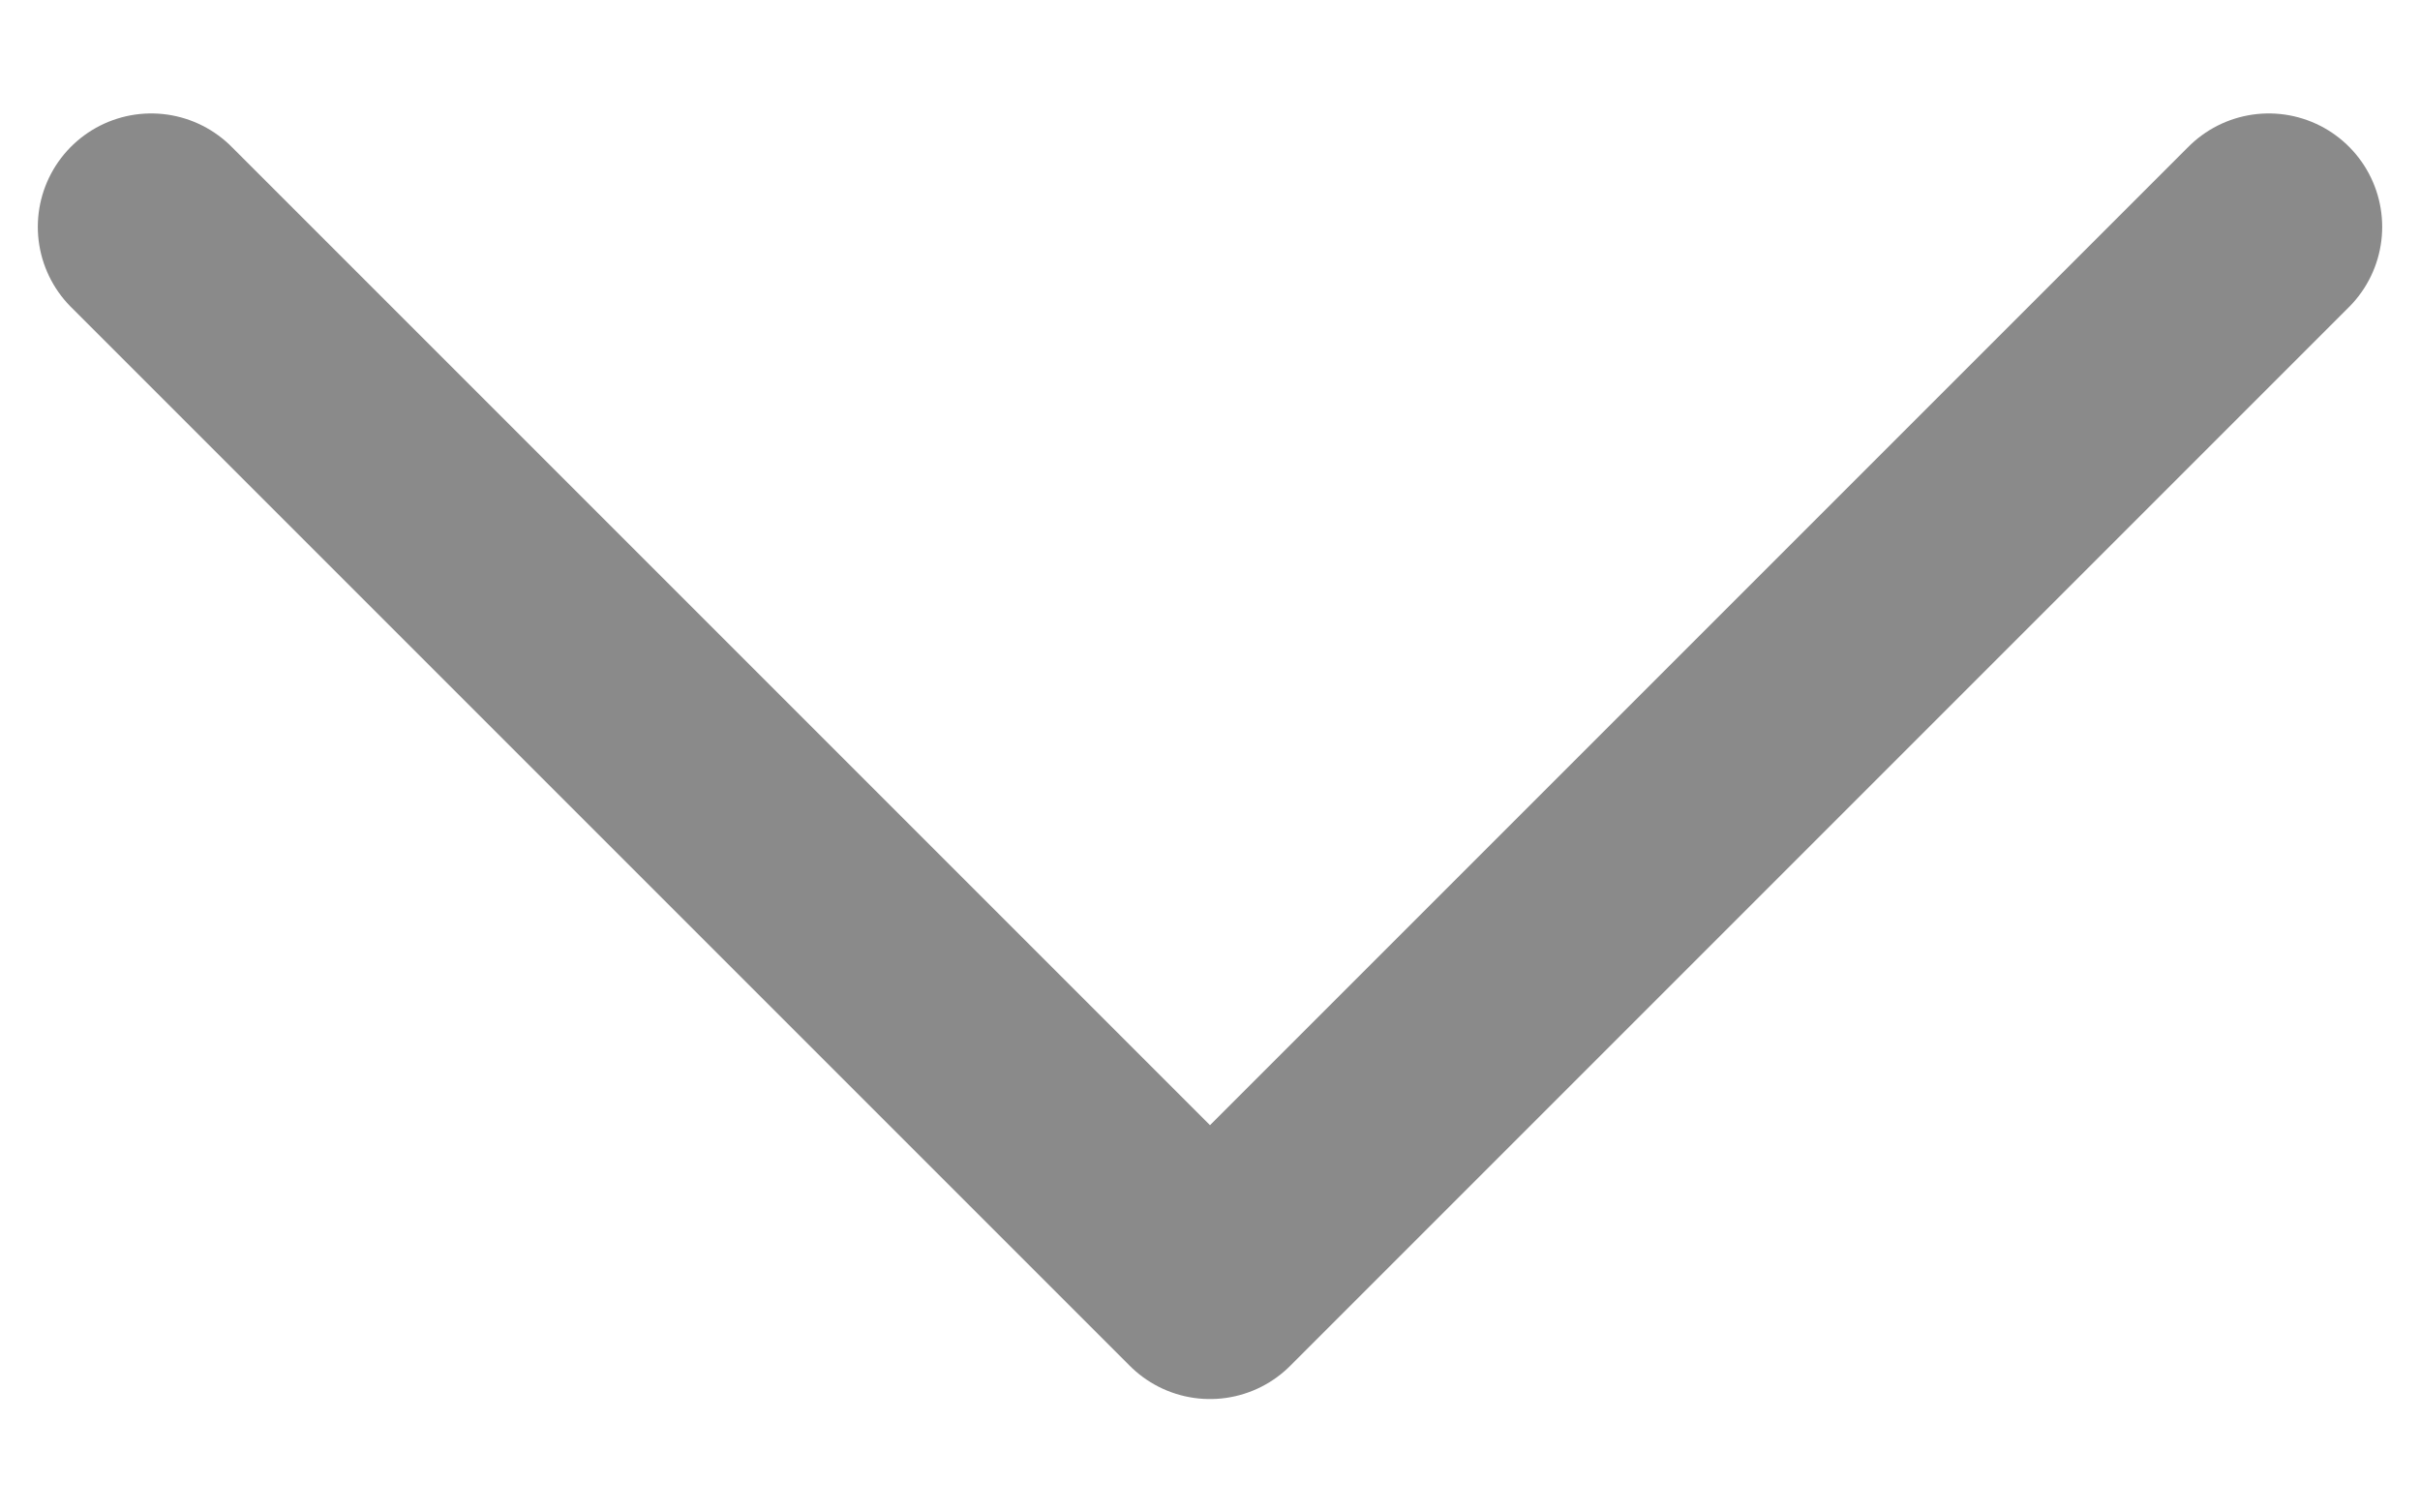 <svg width="16" height="10" viewBox="0 0 16 10" fill="none" xmlns="http://www.w3.org/2000/svg">
<path d="M1 1.5L8 8.5L15 1.5" stroke="#8A8A8A" stroke-width="1.5" stroke-linecap="round" stroke-linejoin="round"/>
</svg>
